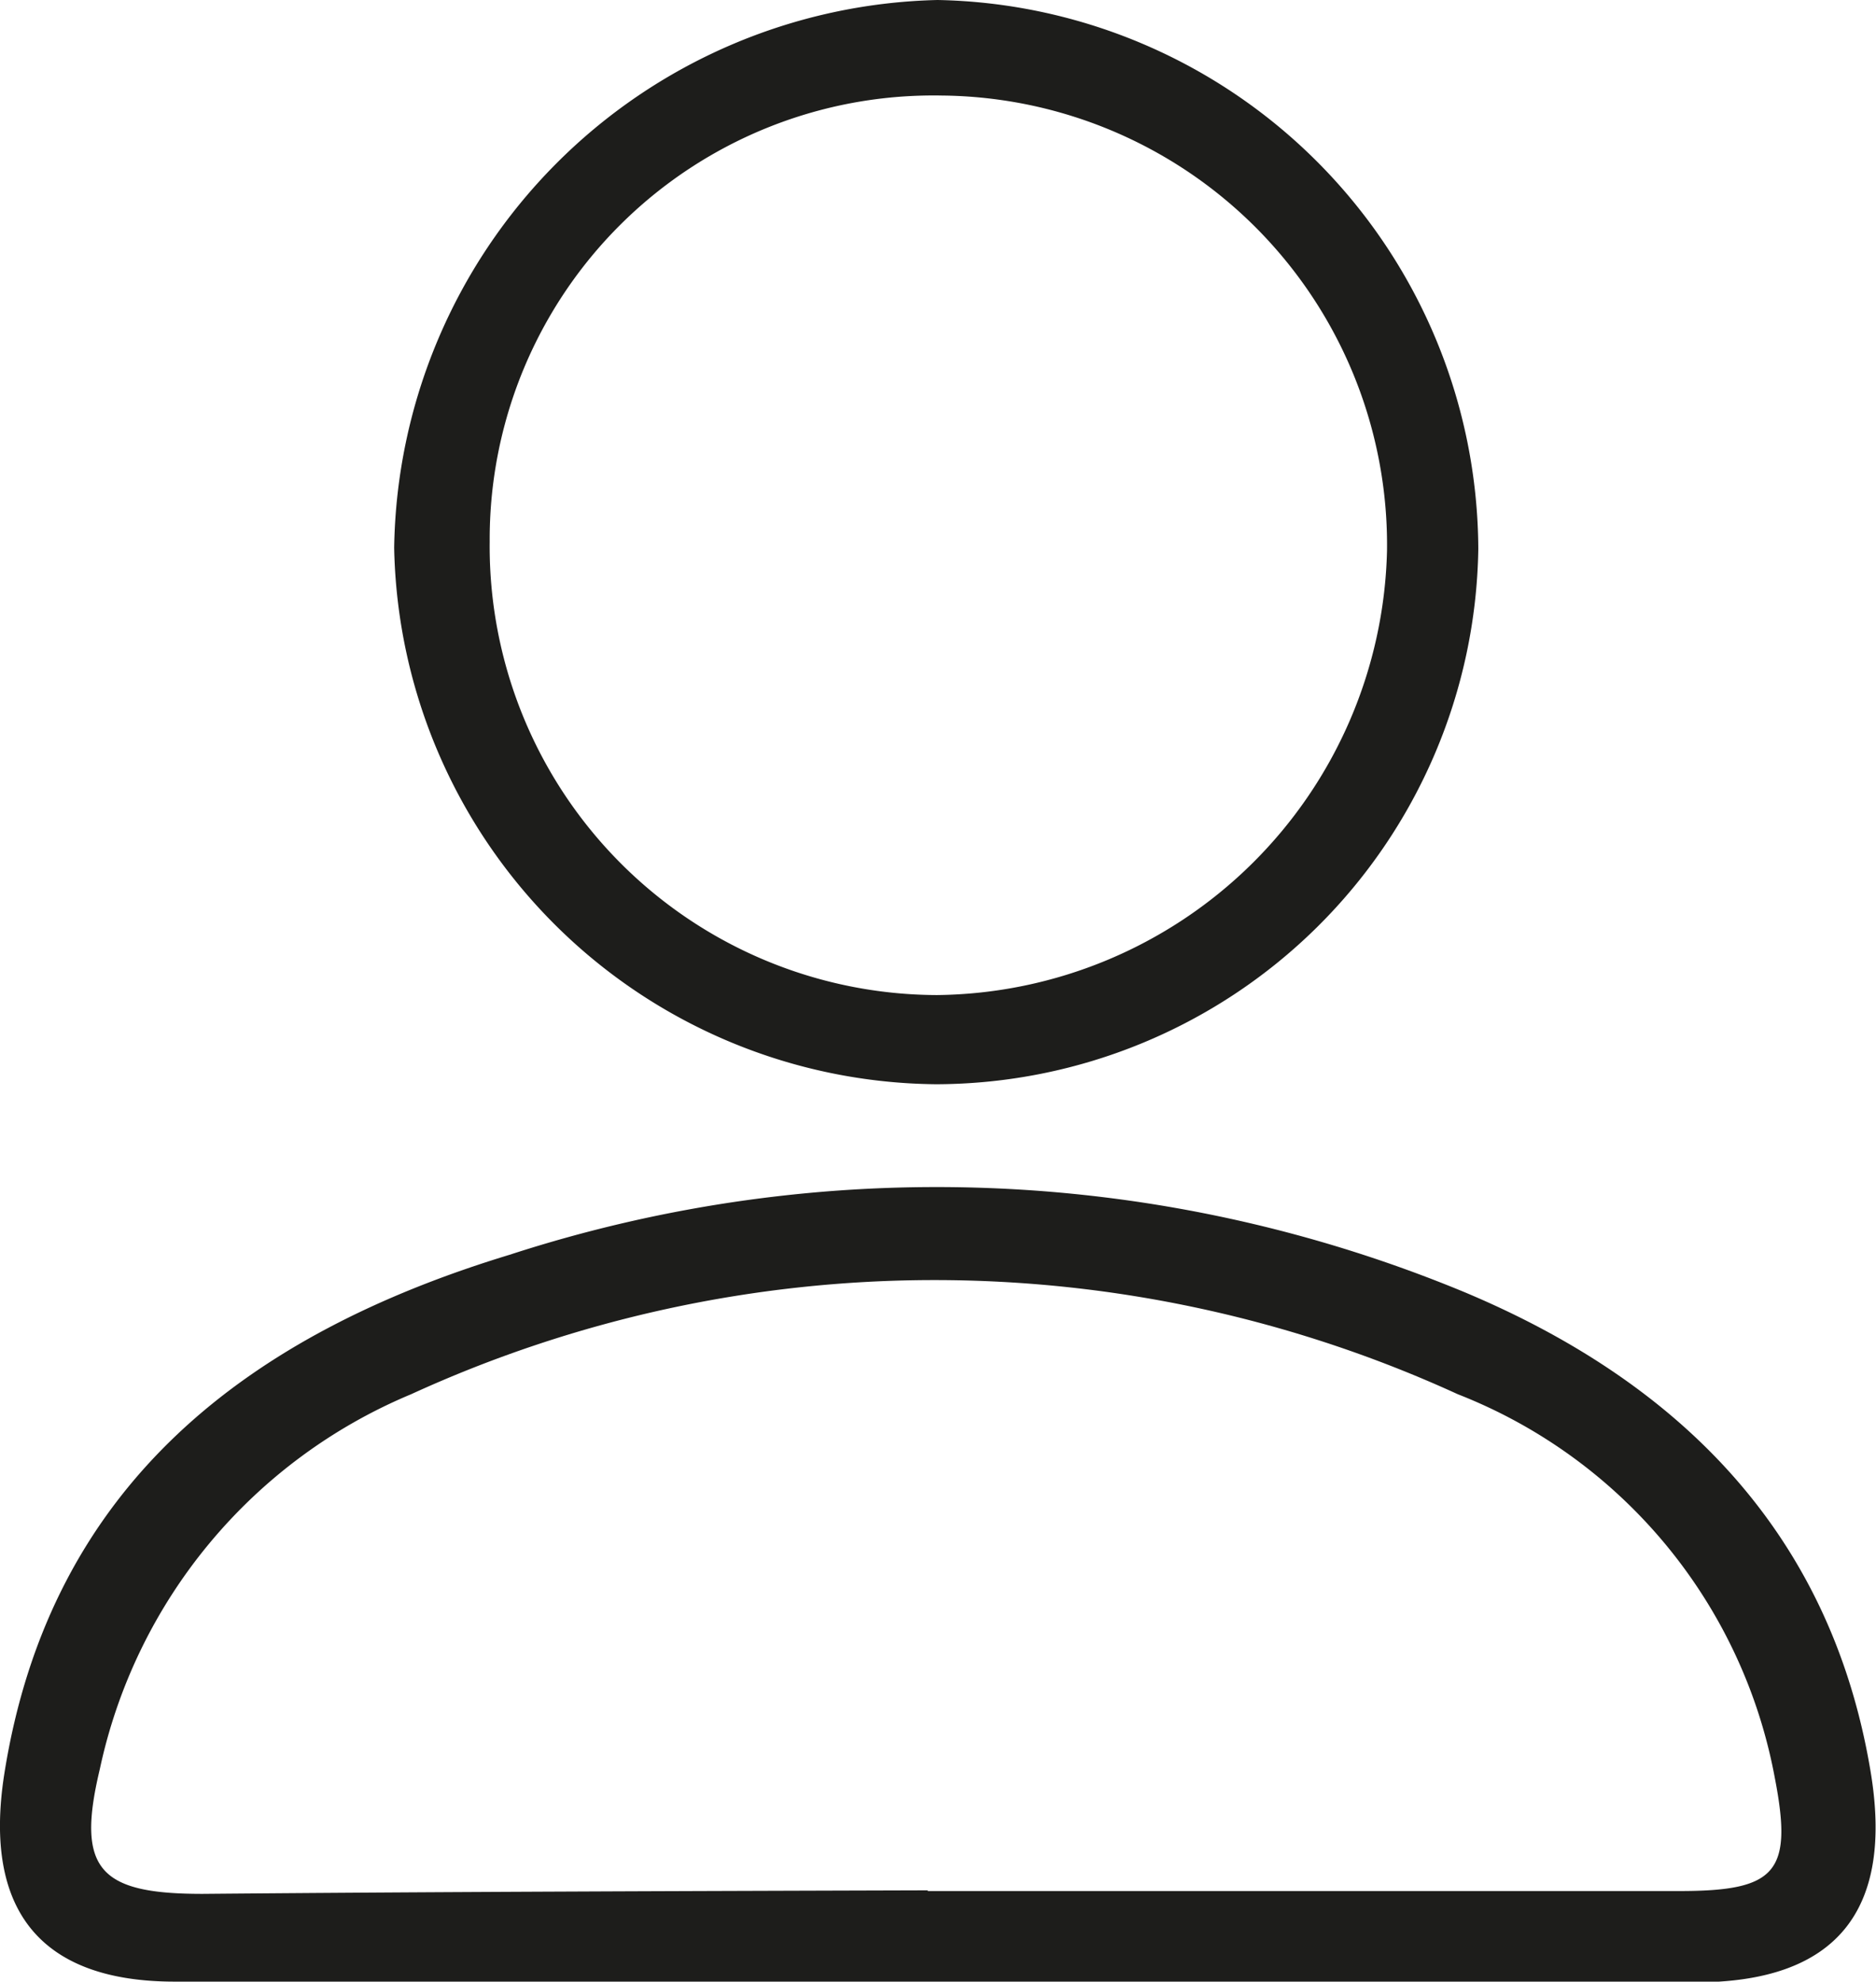 <svg xmlns="http://www.w3.org/2000/svg" viewBox="0 0 26.51 28"><defs><style>.cls-1{fill:#1d1d1b;}</style></defs><title>userAsset 5</title><g id="Layer_2" data-name="Layer 2"><g id="static_menu"><path class="cls-1" d="M13.34,28c-3.63,0-7.25,0-10.87,0C.58,28-.24,27,.06,25.07c.65-4.13,3.49-6.23,7.14-7.34a19.49,19.49,0,0,1,13.5.53c3,1.26,5.16,3.37,5.73,6.75.34,2-.49,3-2.47,3C20.42,28,16.88,28,13.34,28Zm-.23-1.28c3.54,0,7.08,0,10.62,0,1.37,0,1.61-.26,1.35-1.6a7.24,7.24,0,0,0-4.48-5.42,17.76,17.76,0,0,0-14.79,0A7.42,7.42,0,0,0,1.41,25c-.34,1.42,0,1.76,1.45,1.76C6.27,26.73,9.69,26.72,13.11,26.71Z"/><path class="cls-1" d="M13.23,15.32A7.73,7.73,0,0,1,5.57,7.74,7.86,7.86,0,0,1,13.25,0a7.79,7.79,0,0,1,7.64,7.76A7.68,7.68,0,0,1,13.23,15.32ZM6.92,7.65a6.34,6.34,0,0,0,6.32,6.41A6.43,6.43,0,0,0,19.6,7.78a6.35,6.35,0,0,0-6.29-6.43A6.27,6.27,0,0,0,6.92,7.65Z"/></g></g></svg>